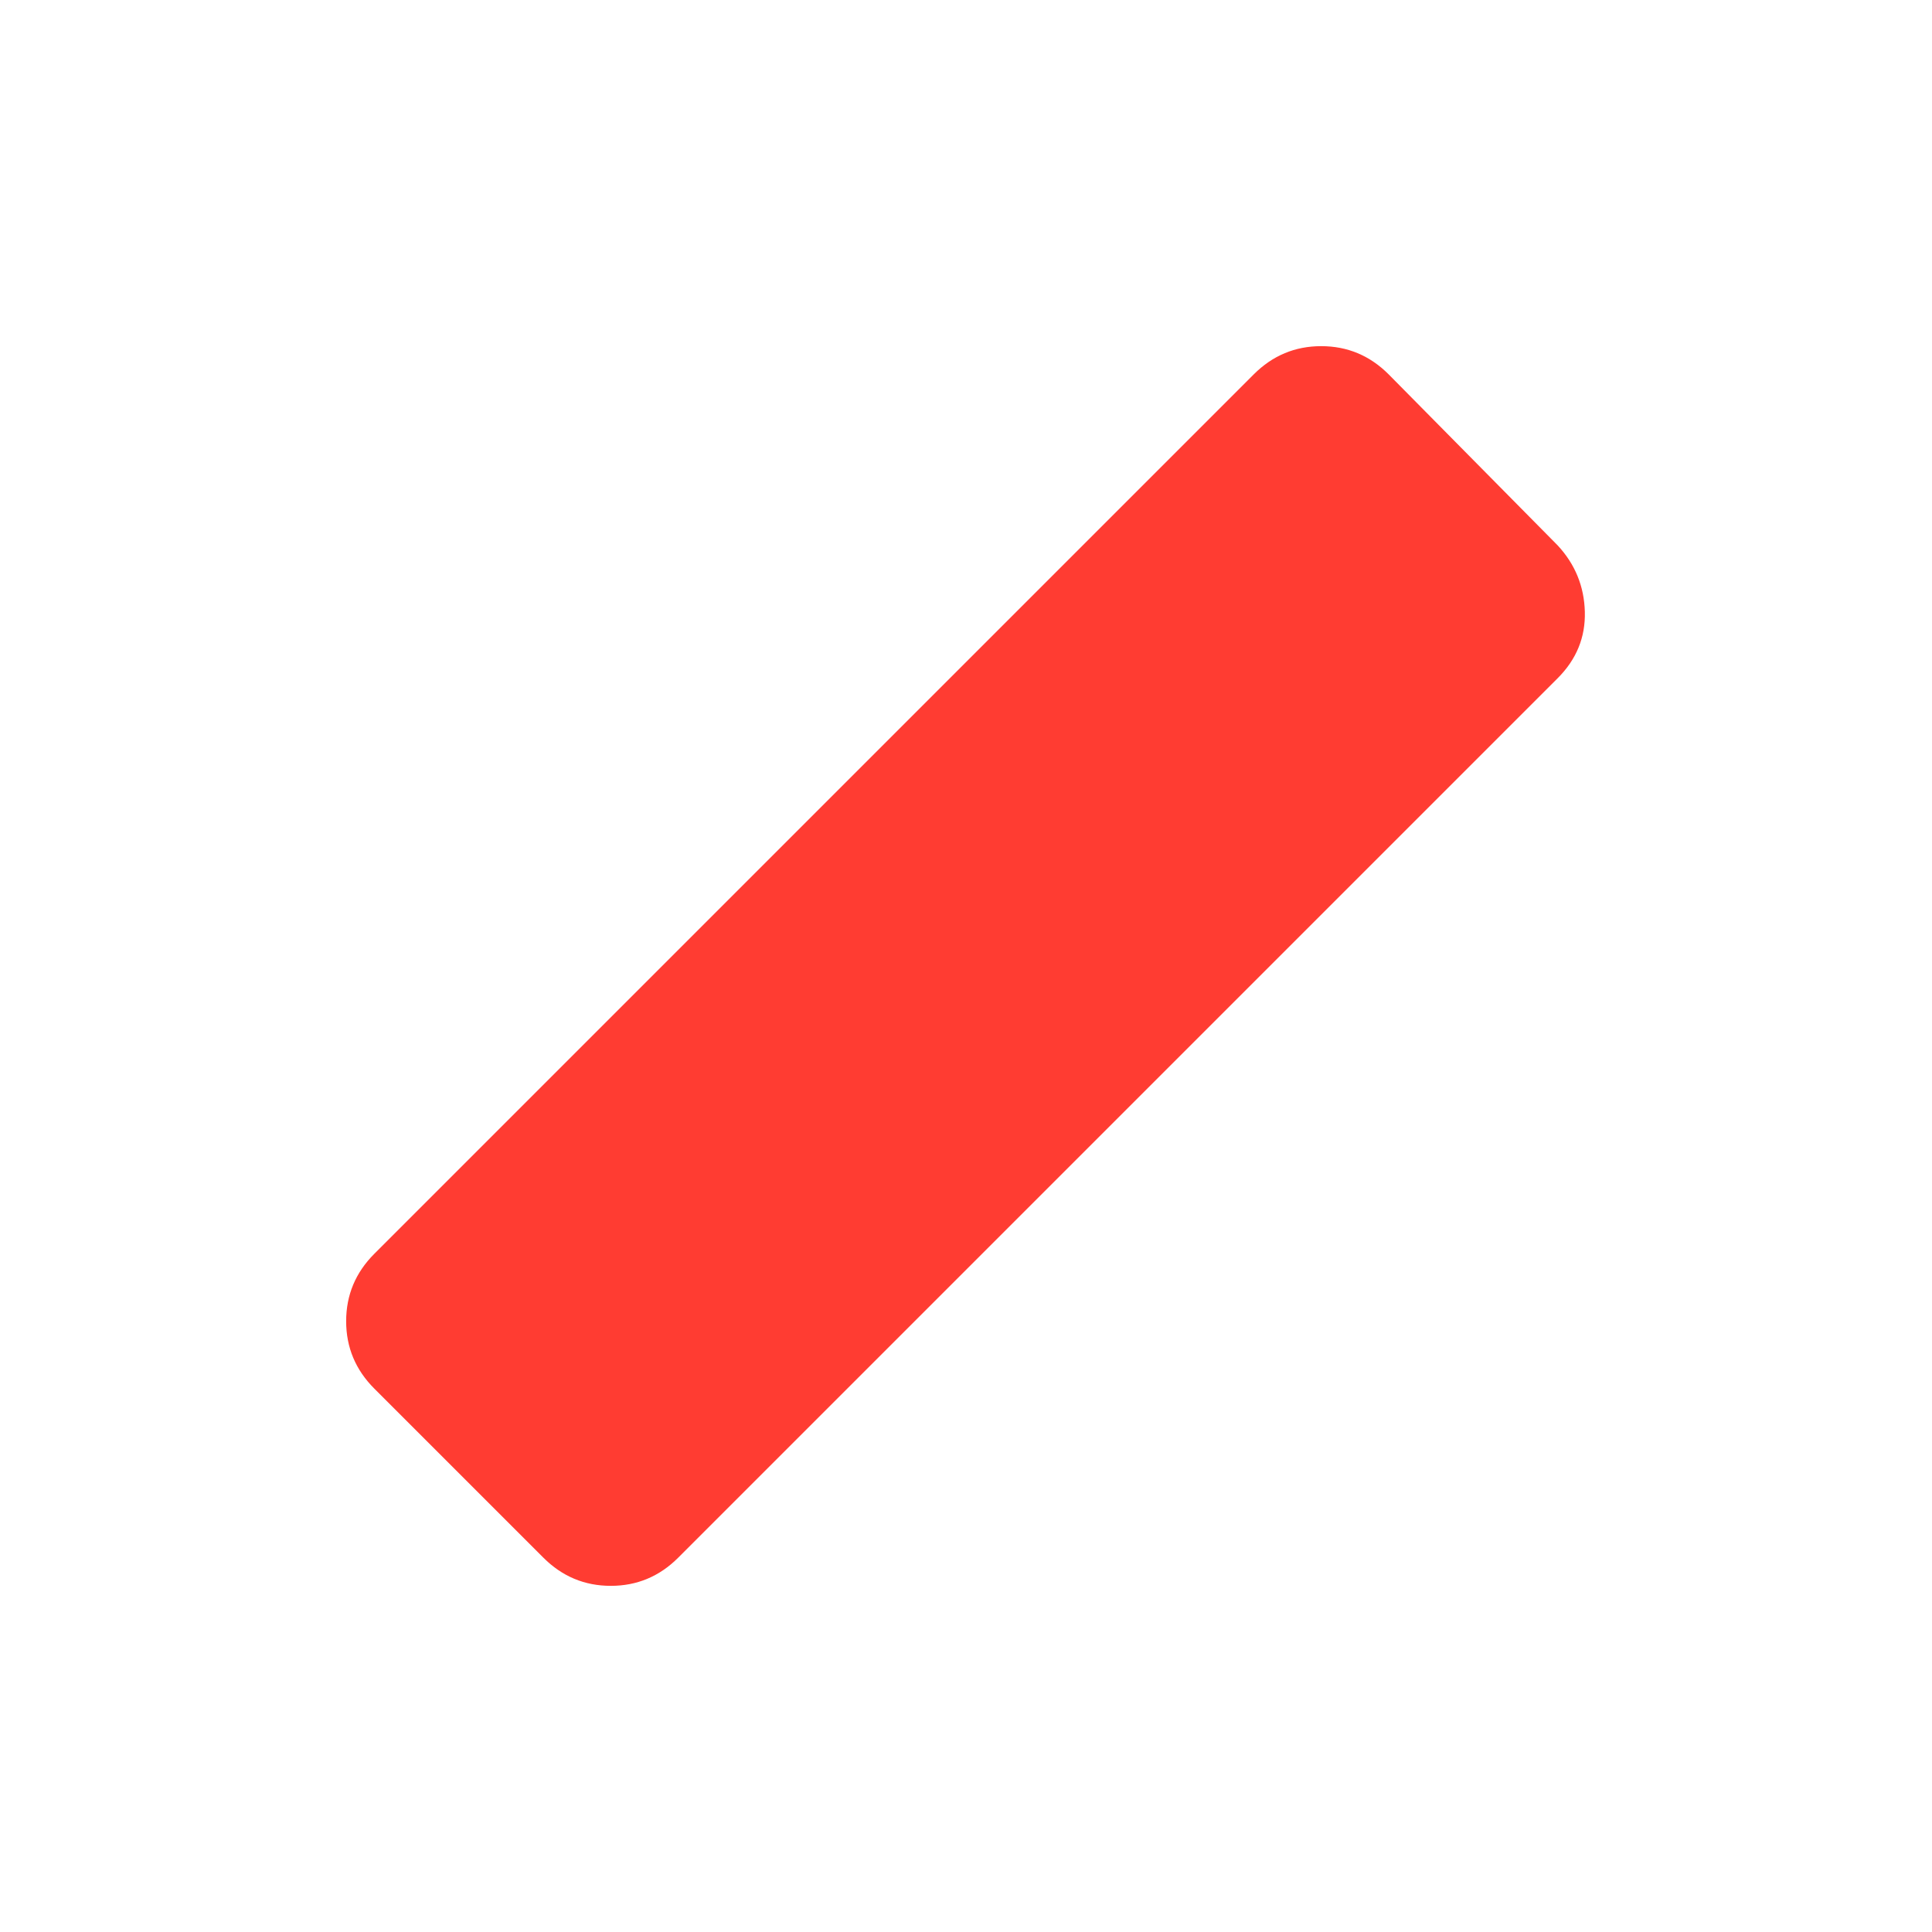 <svg xmlns="http://www.w3.org/2000/svg" height="48" viewBox="0 -960 960 960" width="48"><path fill="rgb(255, 60, 50)" d="m270-186-84-84q-14-14-14-33.5t14-33.5l437-437q14-14 33.5-14t33.5 14l84 85q13 14 13.5 33T774-623L337-186q-14 14-33.5 14T270-186Z"/></svg>